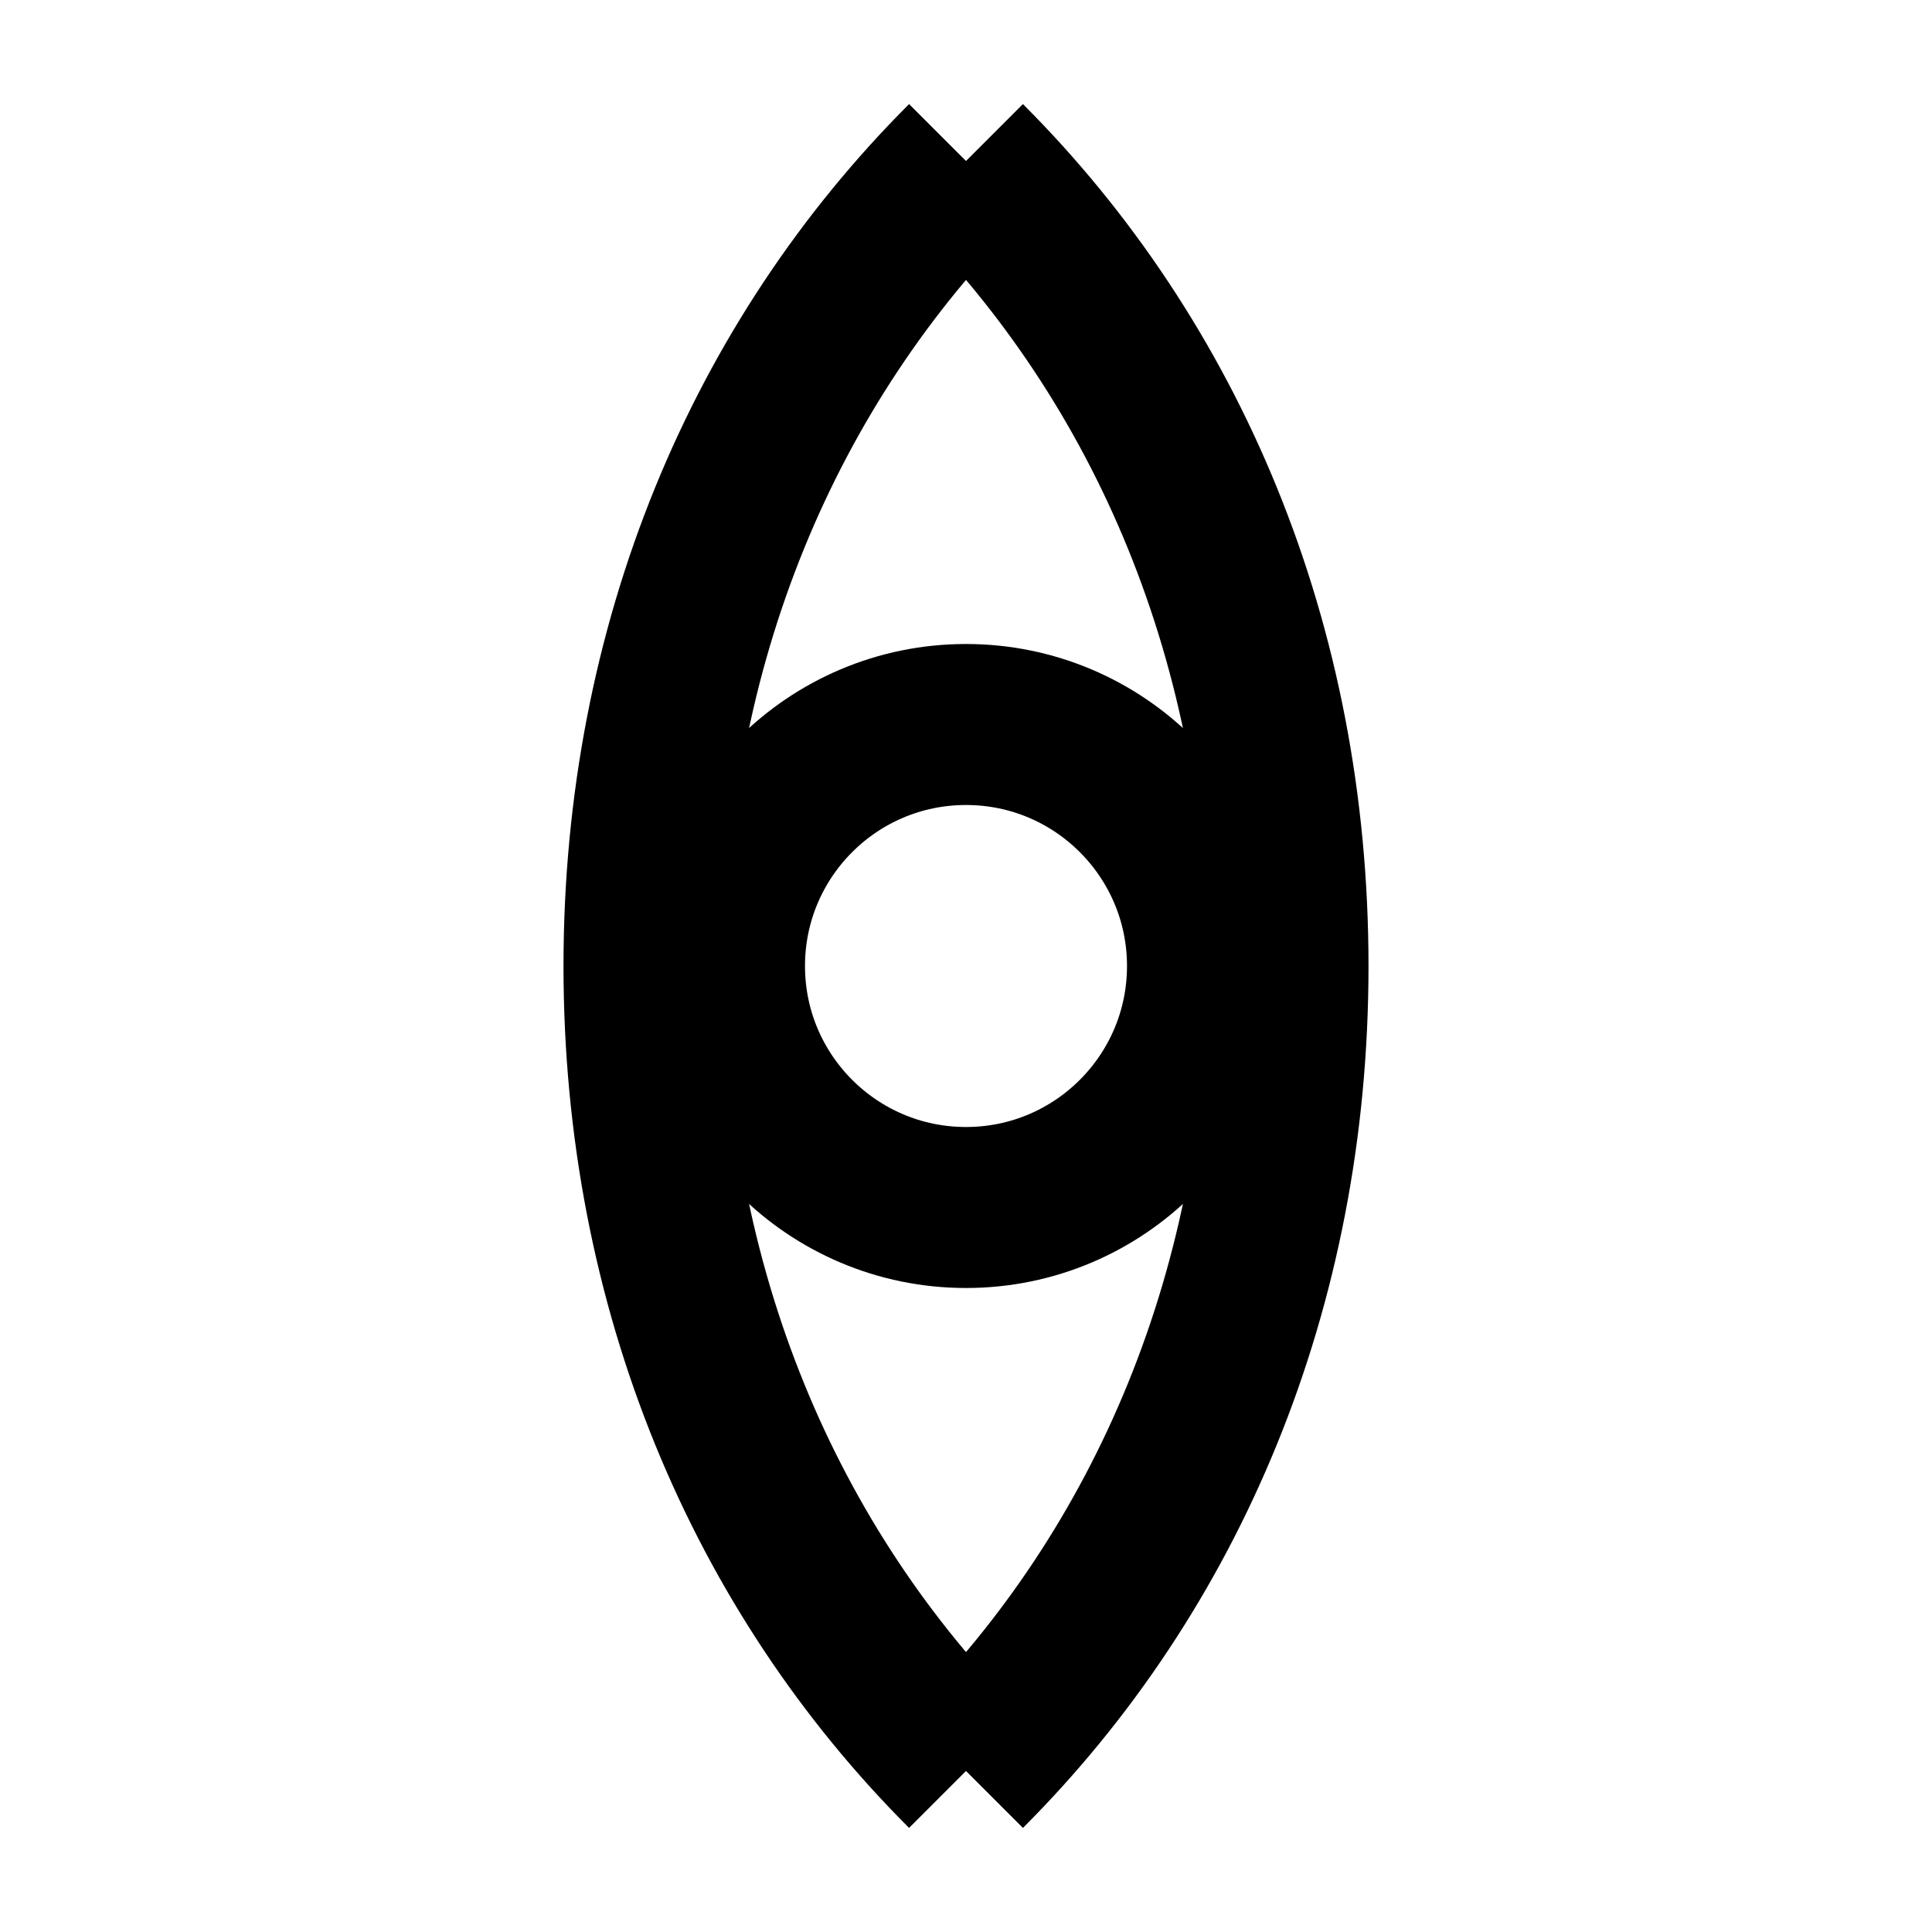 <svg width="24" height="24" viewBox="0 0 24 24" fill="none" xmlns="http://www.w3.org/2000/svg">
    <circle cx="12" cy="12" r="3" stroke="currentColor" stroke-width="2"/>
    <path d="M12 2C14.5 4.5 16 8 16 12C16 16 14.5 19.5 12 22" stroke="currentColor" stroke-width="2"/>
    <path d="M12 2C9.5 4.5 8 8 8 12C8 16 9.5 19.5 12 22" stroke="currentColor" stroke-width="2"/>
</svg> 